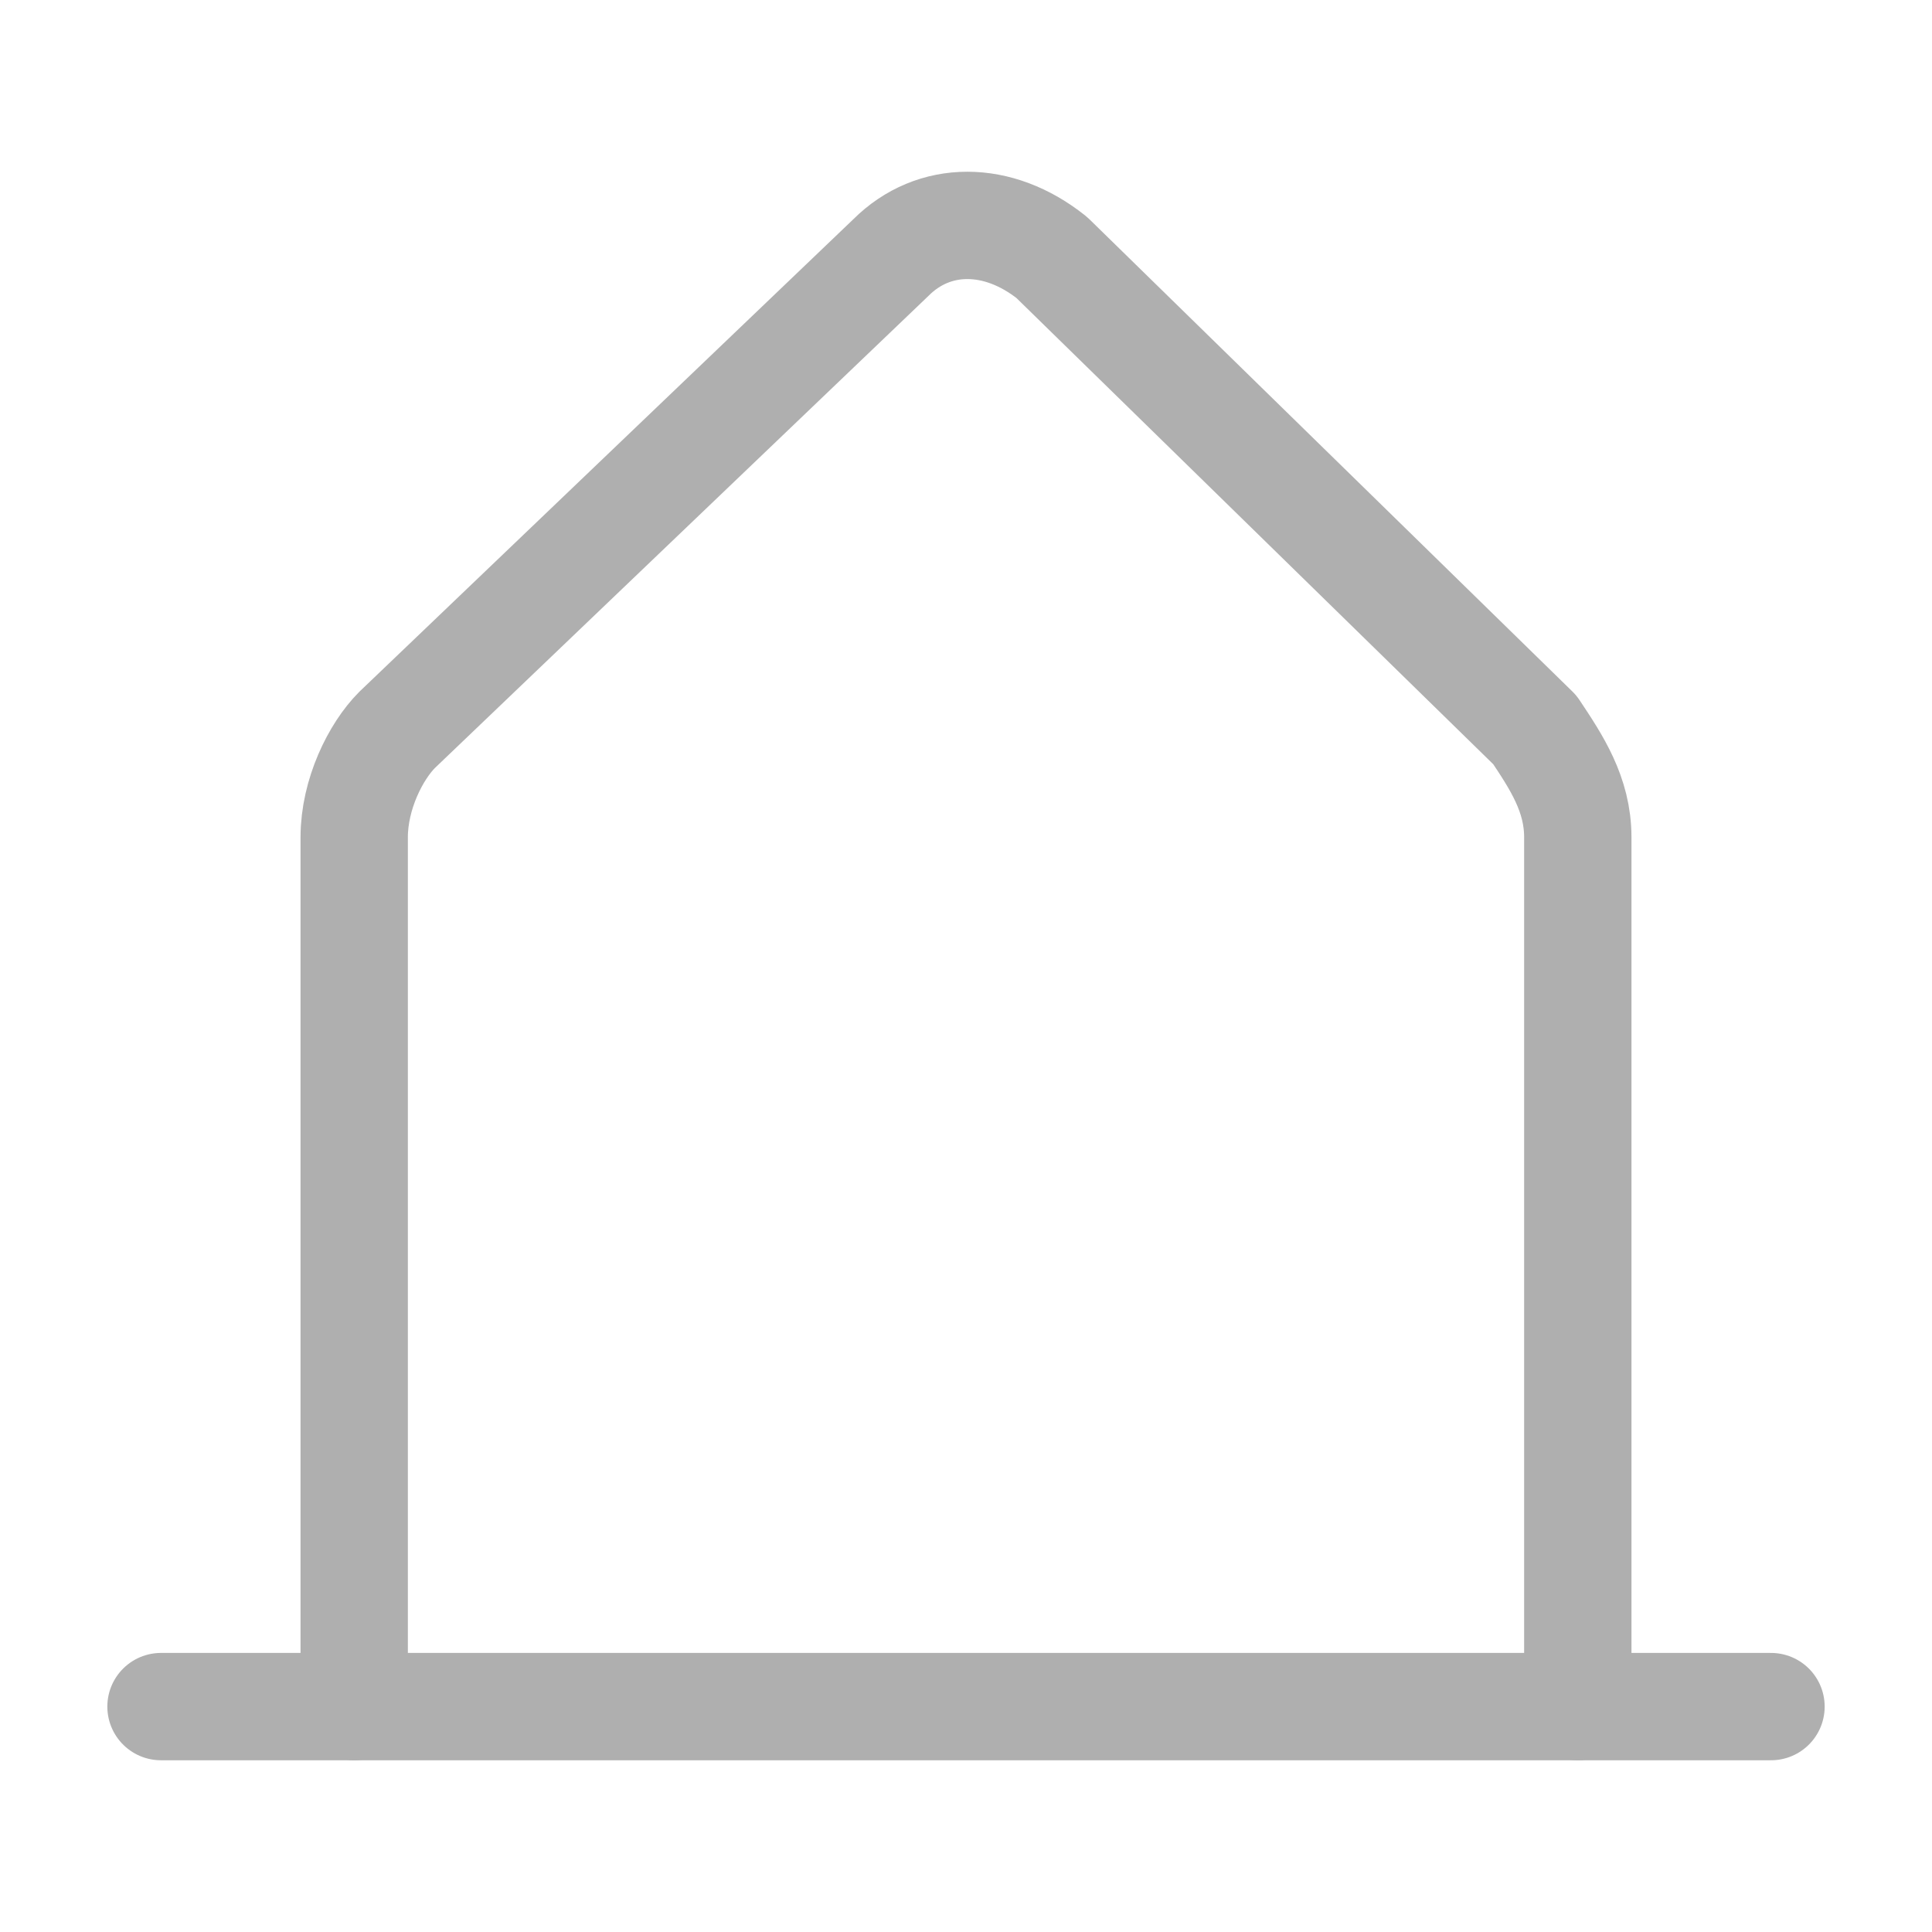 <?xml version="1.0" encoding="utf-8"?>
<!-- Generator: Adobe Illustrator 27.2.0, SVG Export Plug-In . SVG Version: 6.00 Build 0)  -->
<svg version="1.1" id="a" xmlns="http://www.w3.org/2000/svg" xmlns:xlink="http://www.w3.org/1999/xlink" x="0px" y="0px"
	 viewBox="0 0 18 18" style="enable-background:new 0 0 18 18;" xml:space="preserve">
<style type="text/css">
	.st0{fill:none;stroke:#AFAFAF;stroke-linecap:round;stroke-linejoin:round;}
</style>
<g id="b">
	<g id="c">
		<path id="d" class="st0" d="M14.7,15.9V7.8c0-0.4-0.2-0.7-0.4-1L9.8,2.4C9.3,2,8.7,2,8.3,2.4L3.7,6.8c-0.2,0.2-0.4,0.6-0.4,1v8.1"
			/>
	</g>
</g>
<line class="st0" x1="1.5" y1="15.9" x2="16.5" y2="15.9"/>
</svg>
